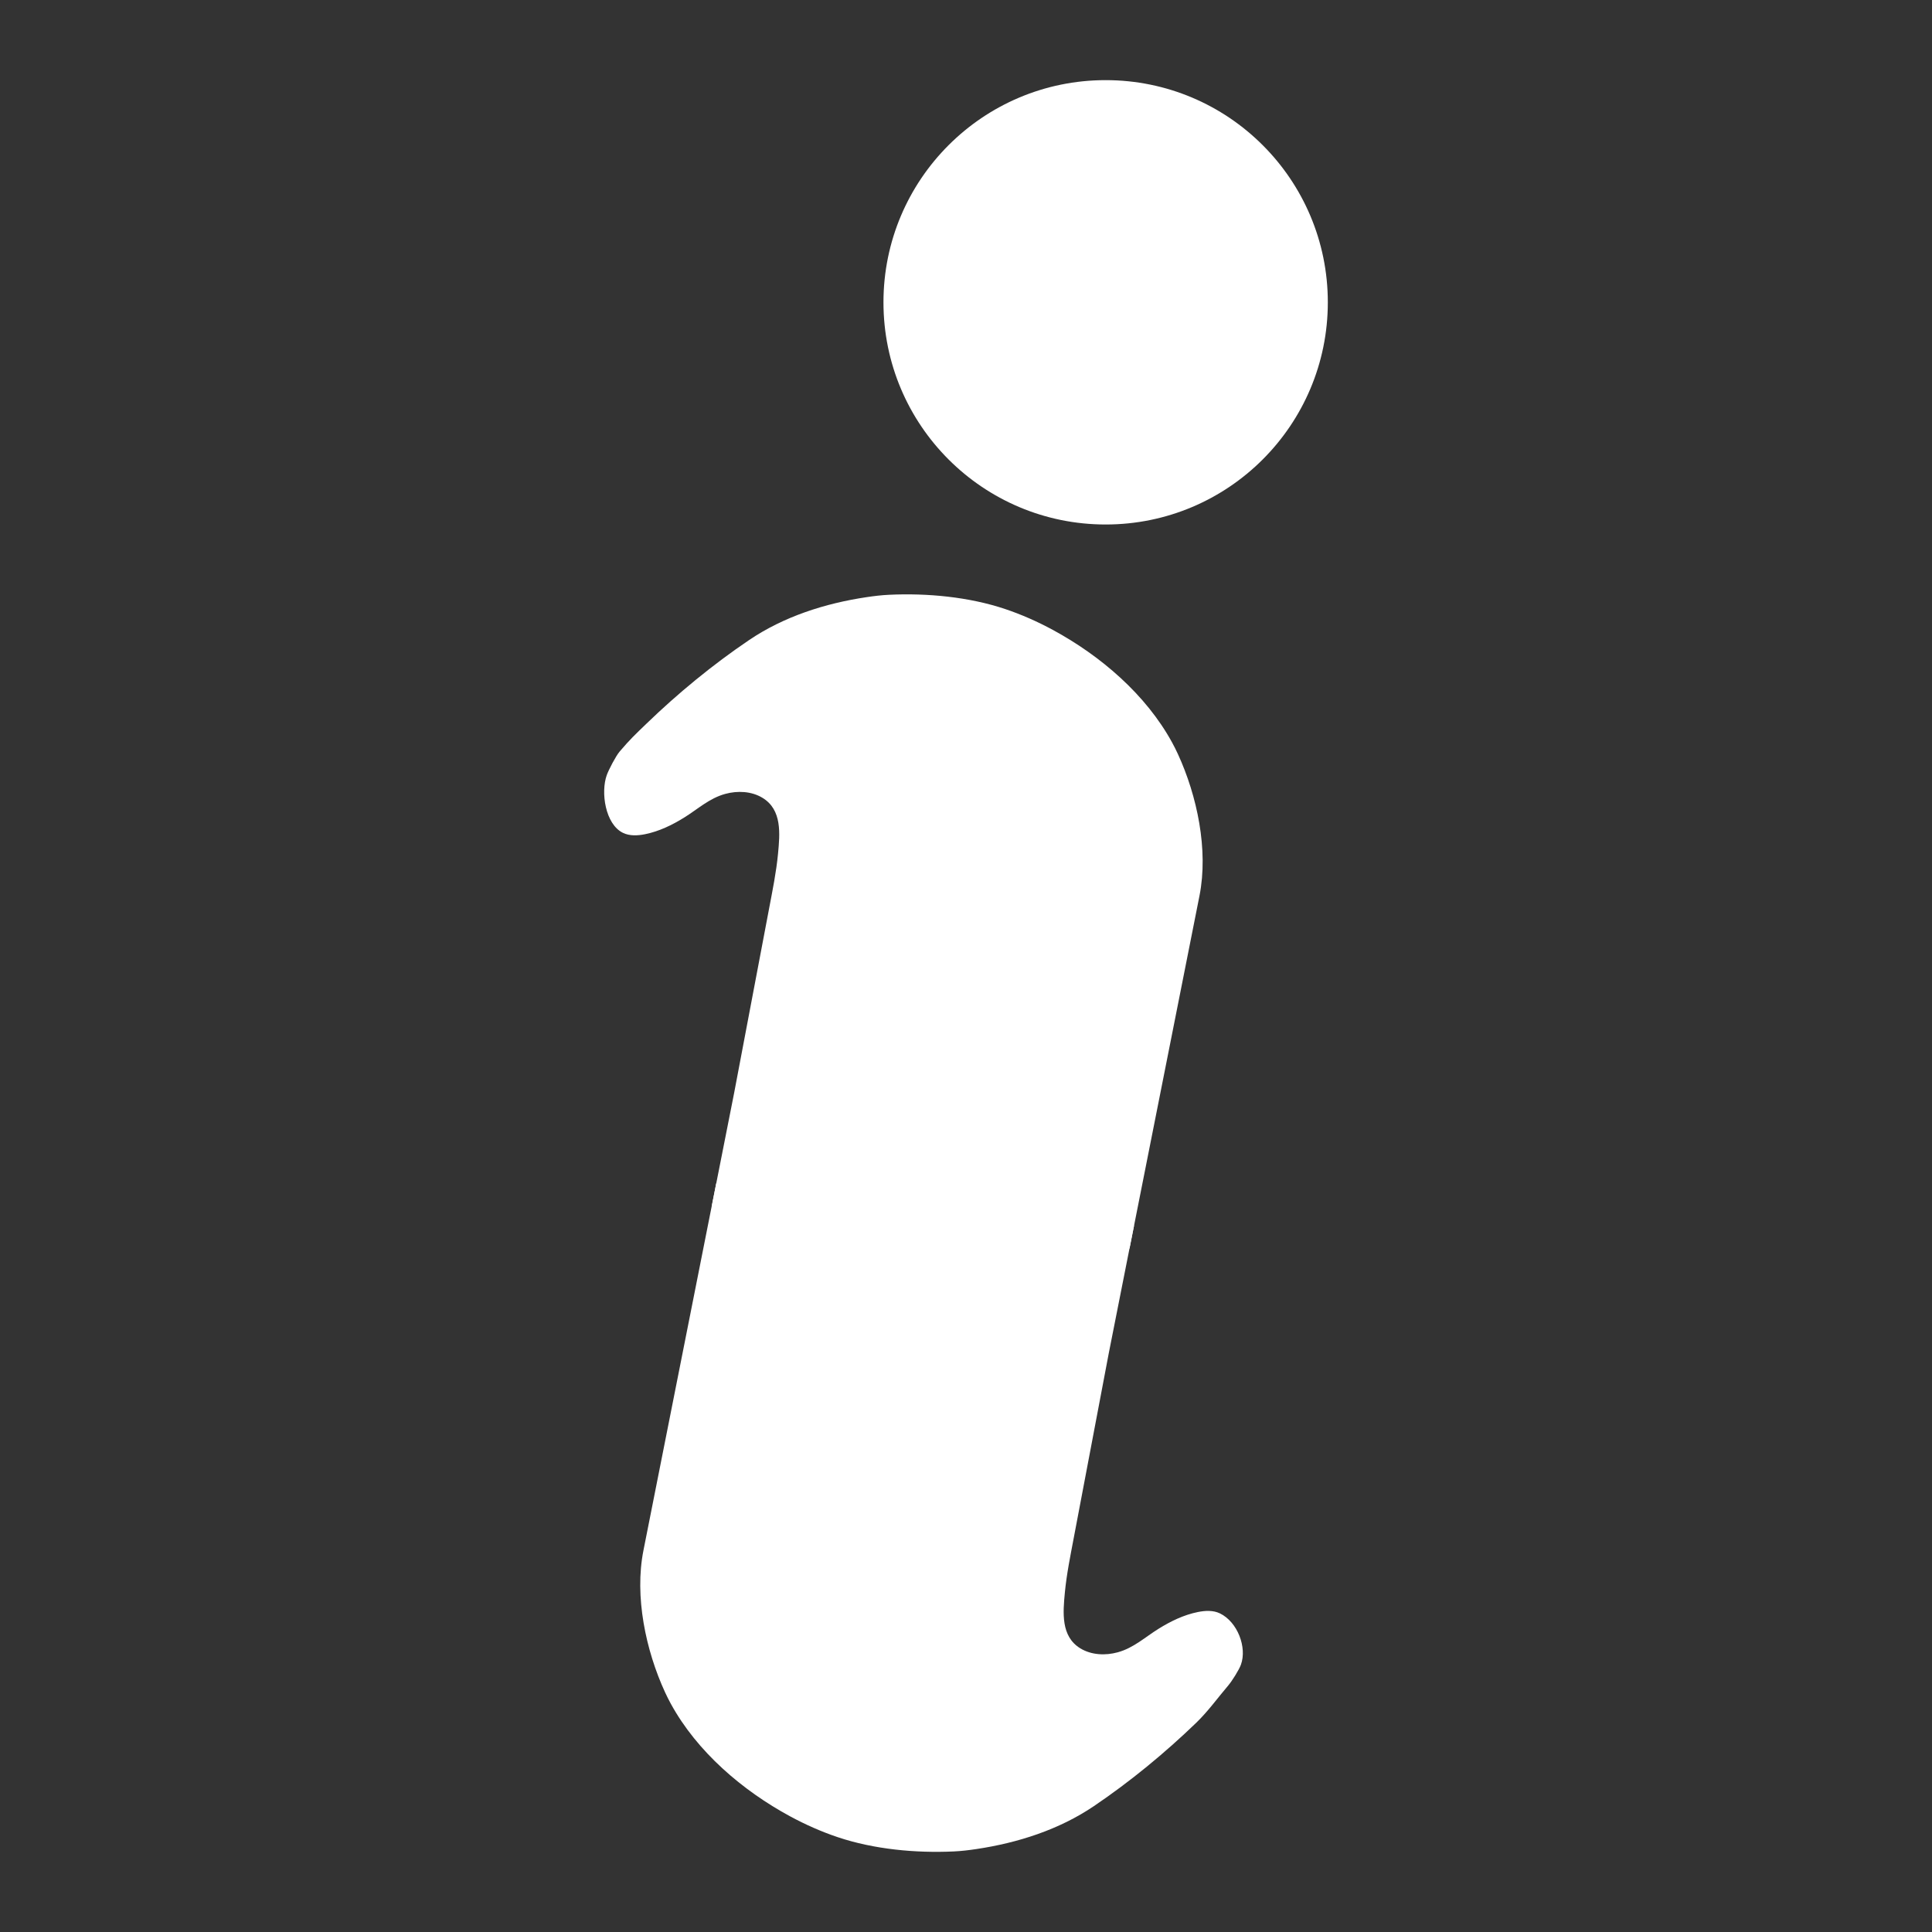 <?xml version="1.0" encoding="iso-8859-1"?>
<!-- Generator: Adobe Illustrator 21.0.2, SVG Export Plug-In . SVG Version: 6.00 Build 0)  -->
<svg version="1.1" id="Layer_1" xmlns="http://www.w3.org/2000/svg" xmlns:xlink="http://www.w3.org/1999/xlink" x="0px" y="0px"
	 viewBox="0 0 100 100" enable-background="new 0 0 100 100" xml:space="preserve">
<rect x="0" y="0" width="100" height="100" fill="#333333" stroke="none"/>
<g>
	<circle fill="#FFFFFF" cx="57.228" cy="15.648" r="11.5"/>
	<g>
		<path fill="#FFFFFF" d="M34.423,87.592c0.092,0.2,0.191,0.397,0.297,0.591c1.359,2.488,3.713,4.498,6.18,5.832
			c0.788,0.426,1.61,0.791,2.459,1.076c1.875,0.63,4.043,0.832,6.013,0.739c0.39-0.018,0.778-0.065,1.165-0.123
			c2.146-0.321,4.277-1.001,6.085-2.224c1.87-1.265,3.673-2.747,5.296-4.314c0.608-0.587,1.107-1.284,1.655-1.928
			c0.191-0.225,0.558-0.802,0.658-1.08c0.322-0.893-0.173-2.208-1.087-2.652c-0.349-0.169-0.76-0.147-1.14-0.071
			c-0.731,0.147-1.408,0.476-2.038,0.868c-0.703,0.437-1.292,0.992-2.113,1.217c-0.641,0.176-1.361,0.143-1.931-0.202
			c-1.023-0.619-0.902-1.868-0.804-2.898c0.09-0.947,0.284-1.894,0.461-2.829c0,0,1.813-9.562,1.813-9.562l1.305-6.595L46.3,56.813
			l-9.229,4.443c0,0-3.766,18.993-3.768,19.002C32.834,82.628,33.423,85.422,34.423,87.592z"/>
		<path fill="#FFFFFF" d="M60.965,39.023c-0.092-0.2-0.191-0.397-0.297-0.591c-1.359-2.488-3.713-4.498-6.18-5.832
			c-0.788-0.426-1.61-0.791-2.459-1.076c-1.875-0.63-4.043-0.832-6.013-0.738c-0.39,0.018-0.778,0.065-1.165,0.123
			c-2.146,0.321-4.277,1.001-6.085,2.225c-1.87,1.265-3.673,2.747-5.296,4.314c-0.608,0.587-0.854,0.813-1.402,1.457
			c-0.191,0.225-0.561,0.933-0.661,1.211c-0.322,0.893-0.078,2.548,0.837,2.992c0.349,0.169,0.76,0.147,1.14,0.071
			c0.731-0.147,1.408-0.476,2.038-0.868c0.703-0.437,1.292-0.992,2.113-1.218c0.641-0.176,1.361-0.143,1.931,0.202
			c1.023,0.619,0.902,1.868,0.804,2.898c-0.09,0.947-0.284,1.894-0.461,2.829c0,0-1.813,9.563-1.813,9.563l-1.156,5.844l12.25,7.375
			l9.375-5.188c0,0,3.619-18.249,3.621-18.257C62.554,43.988,61.965,41.194,60.965,39.023z"/>
	</g>
</g>
</svg>
